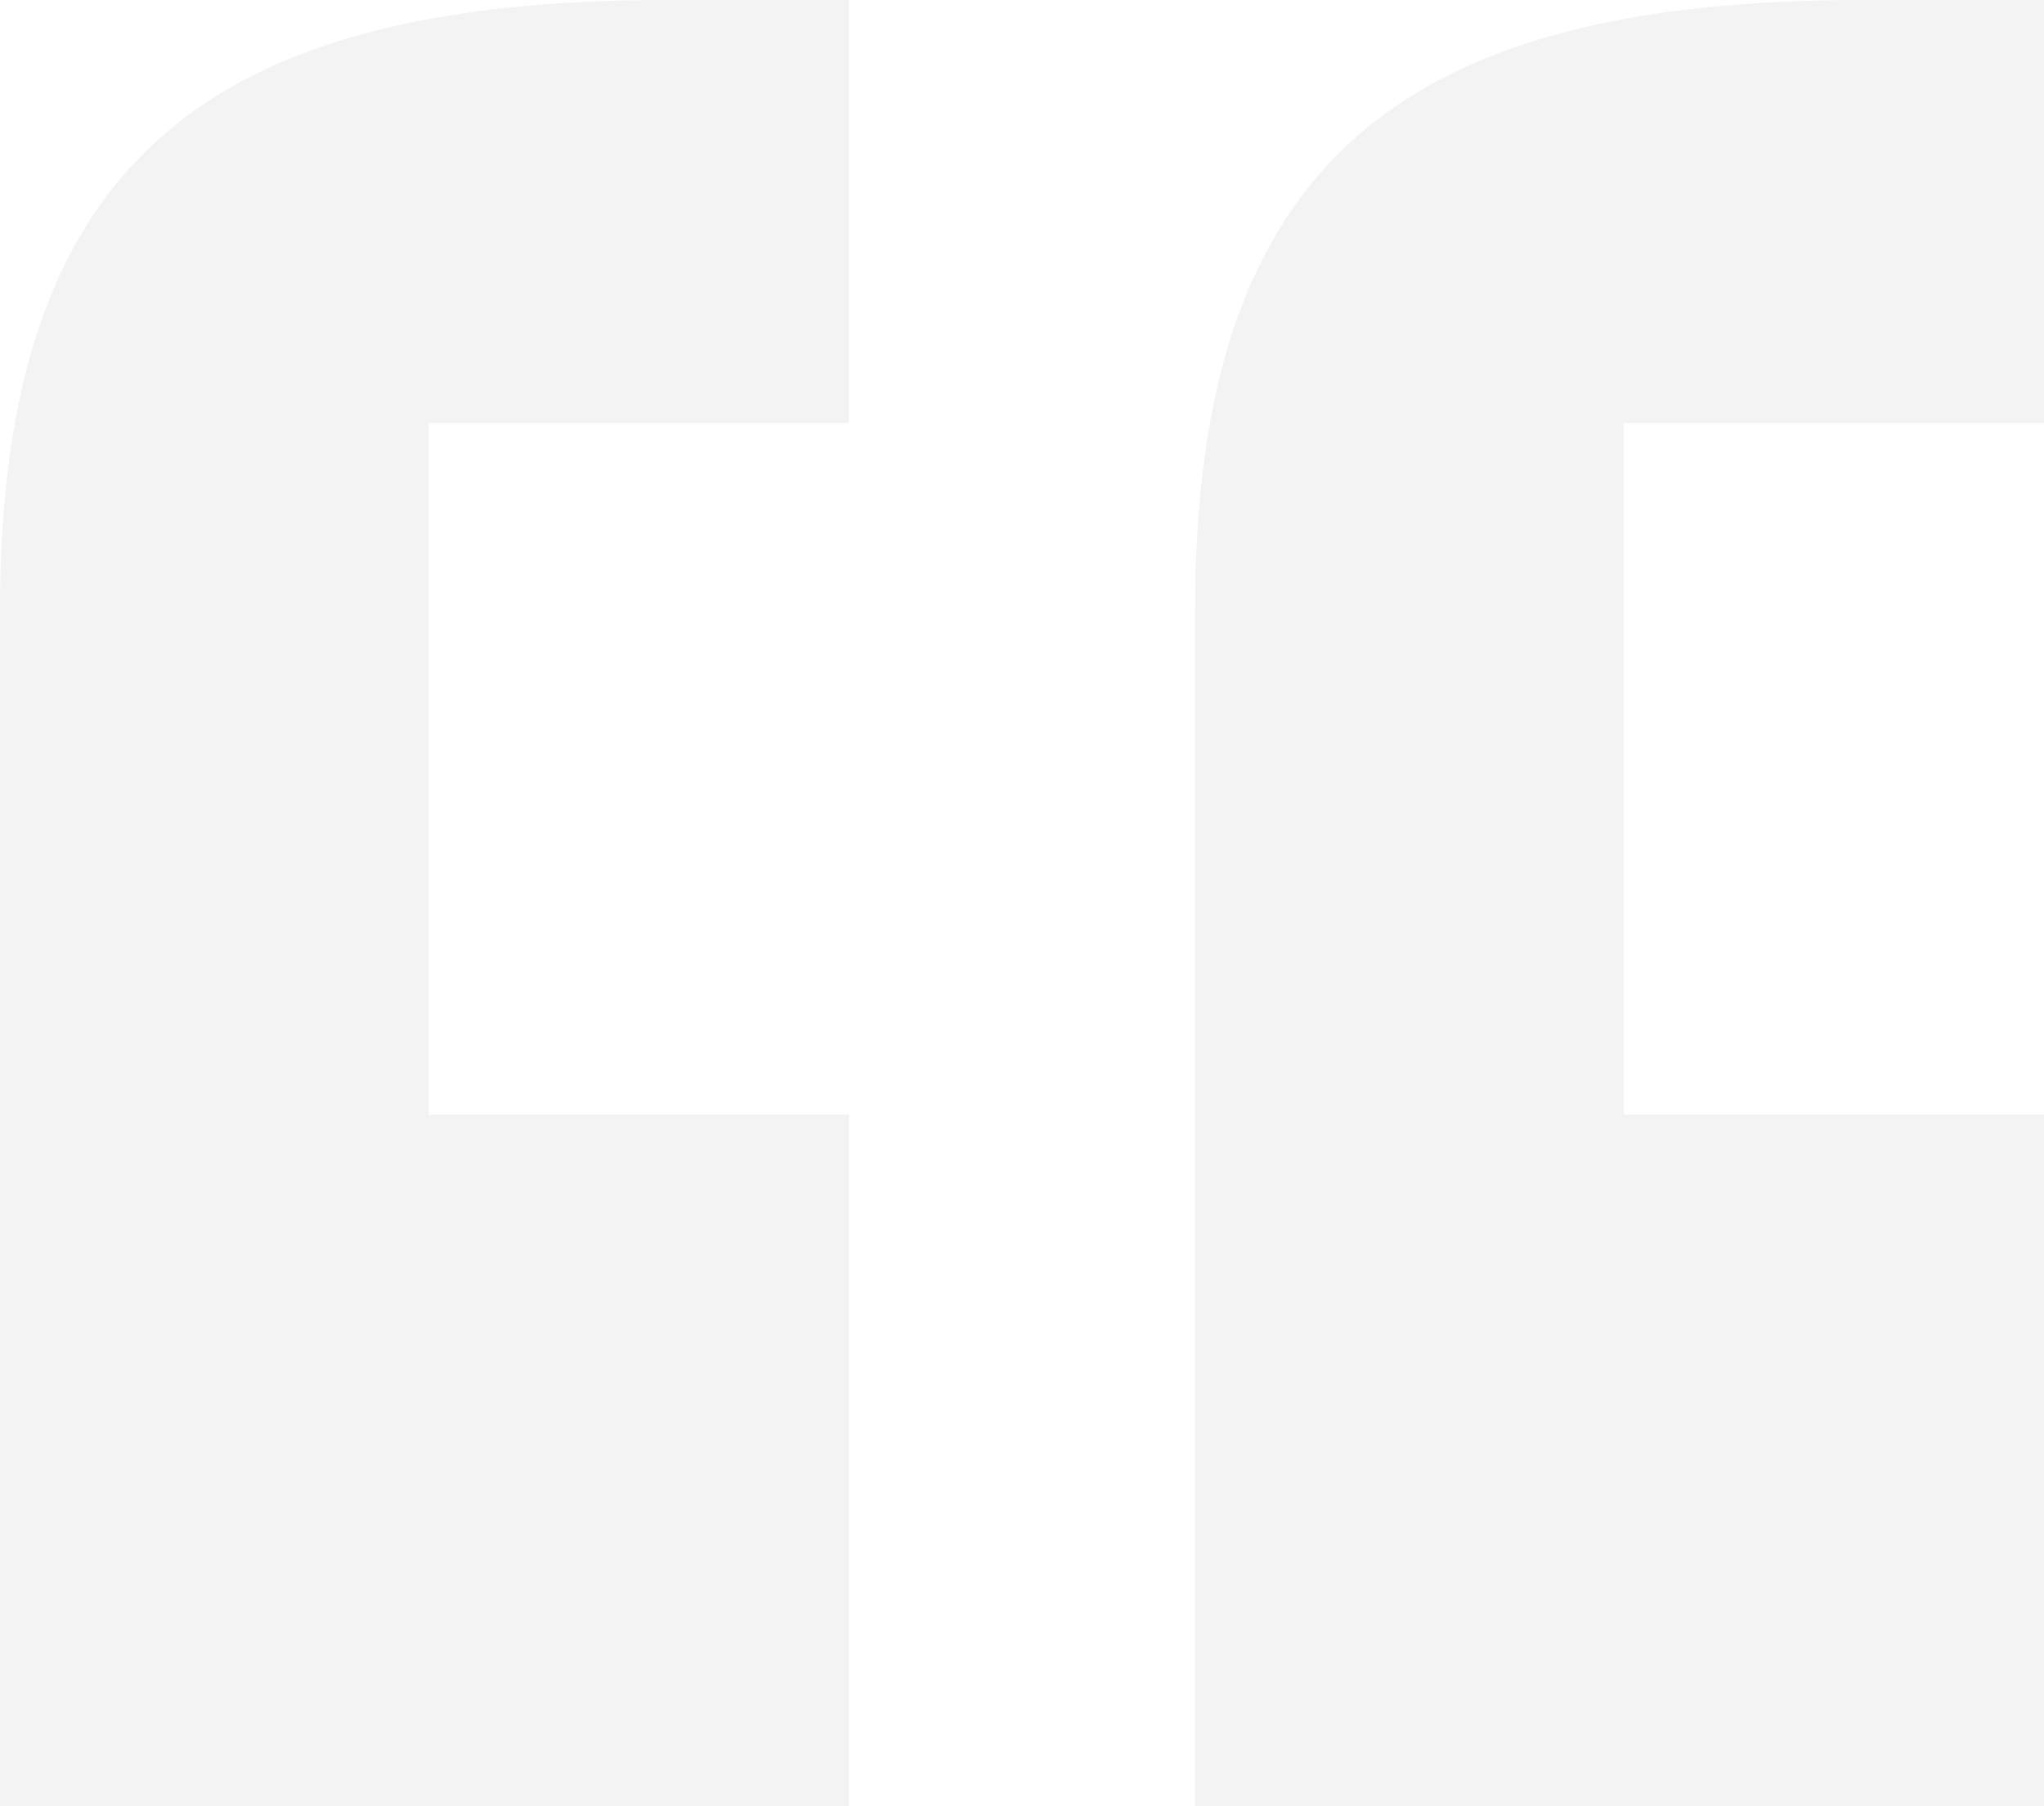 <svg width="43" height="38" viewBox="0 0 43 38" fill="none" xmlns="http://www.w3.org/2000/svg">
<path opacity="0.1" d="M9.016 23.451H17.859V38H0V12.838C0 3.423 4.335 0 14.044 0H17.859V8.901H9.016V23.451ZM34.157 23.451H43V38H25.141V12.838C25.141 3.423 29.476 0 39.185 0H43V8.901H34.157V23.451Z" fill="#878787"/>
</svg>
